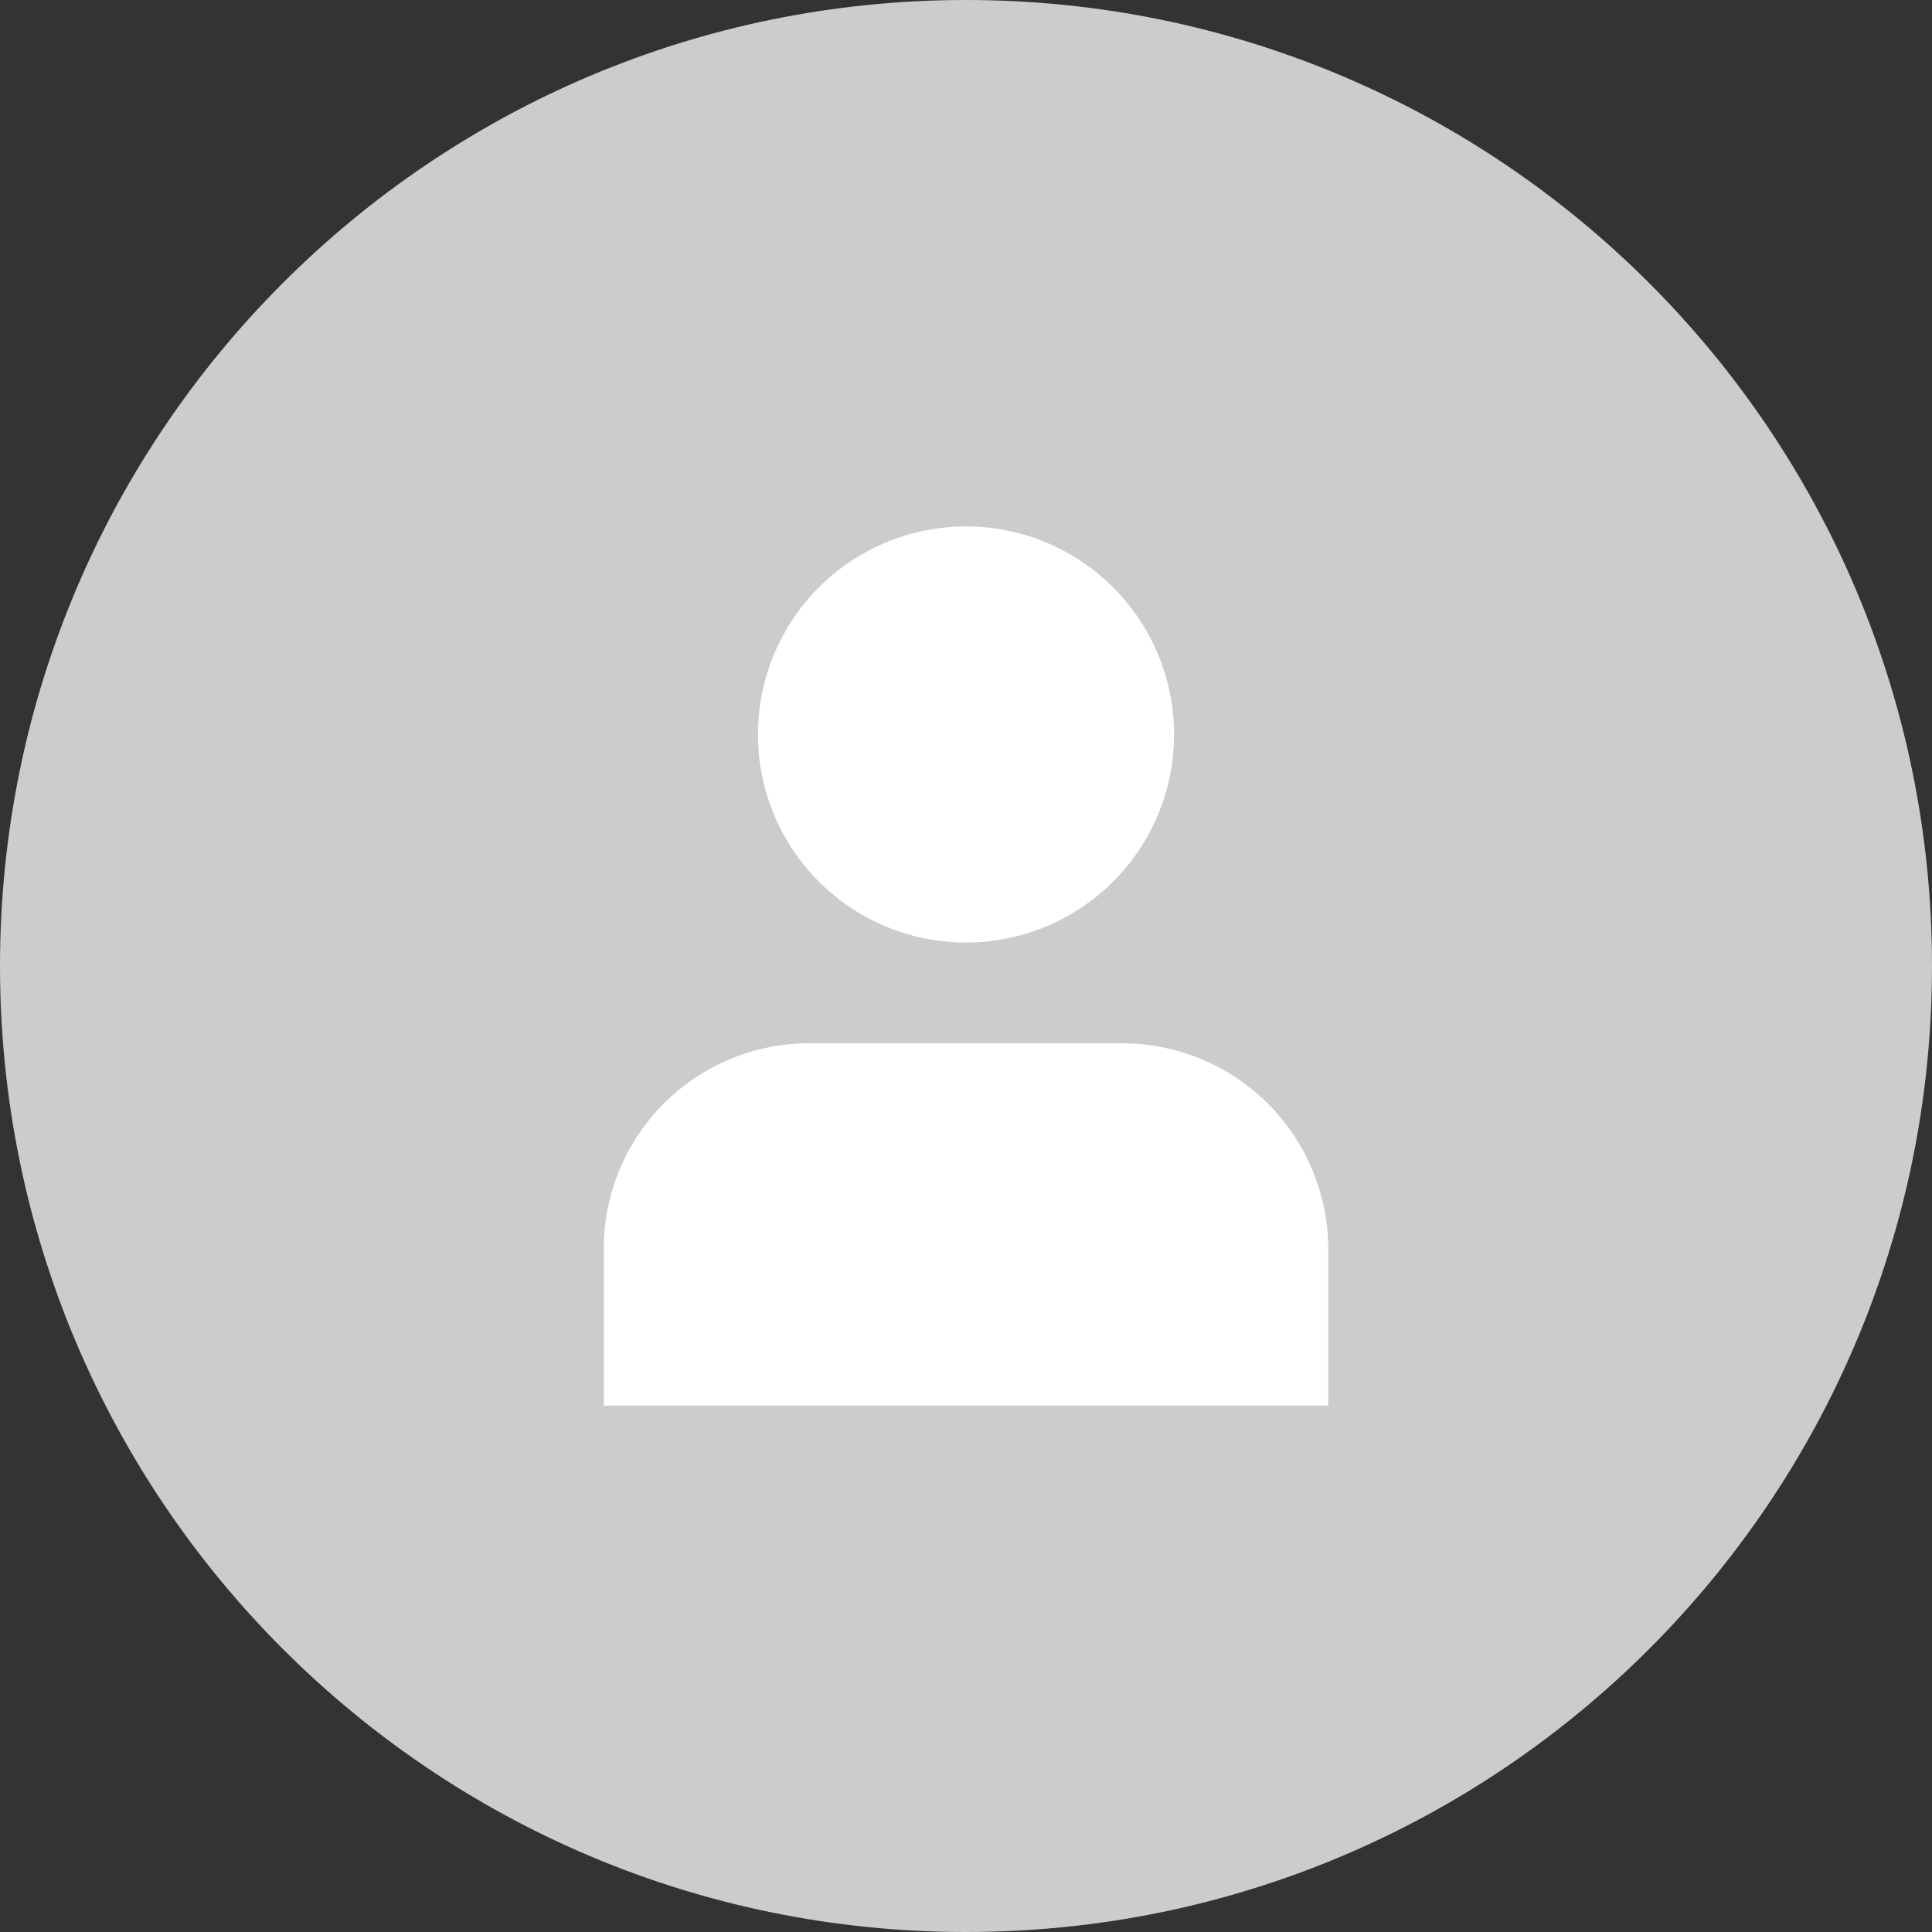 <svg width="48" height="48" viewBox="0 0 48 48" fill="none" xmlns="http://www.w3.org/2000/svg">
    <rect x="0" y="0" width="48" height="48" fill="#333333" stroke="none"/>
    <g clip-path="url(#y7fes6vh6a)">
        <path d="M24 48c13.255 0 24-10.745 24-24S37.255 0 24 0 0 10.745 0 24s10.745 24 24 24z" fill="#CCC"/>
        <path d="M24 23.417a5.169 5.169 0 1 0 0-10.338 5.169 5.169 0 0 0 0 10.338zM27.892 25.92h-7.784A5.103 5.103 0 0 0 15 31.03v3.892h18v-3.892a5.116 5.116 0 0 0-5.108-5.108z" fill="#fff"/>
    </g>
    <defs>
        <clipPath id="y7fes6vh6a">
            <path fill="#fff" d="M0 0h48v48H0z"/>
        </clipPath>
    </defs>
</svg>
